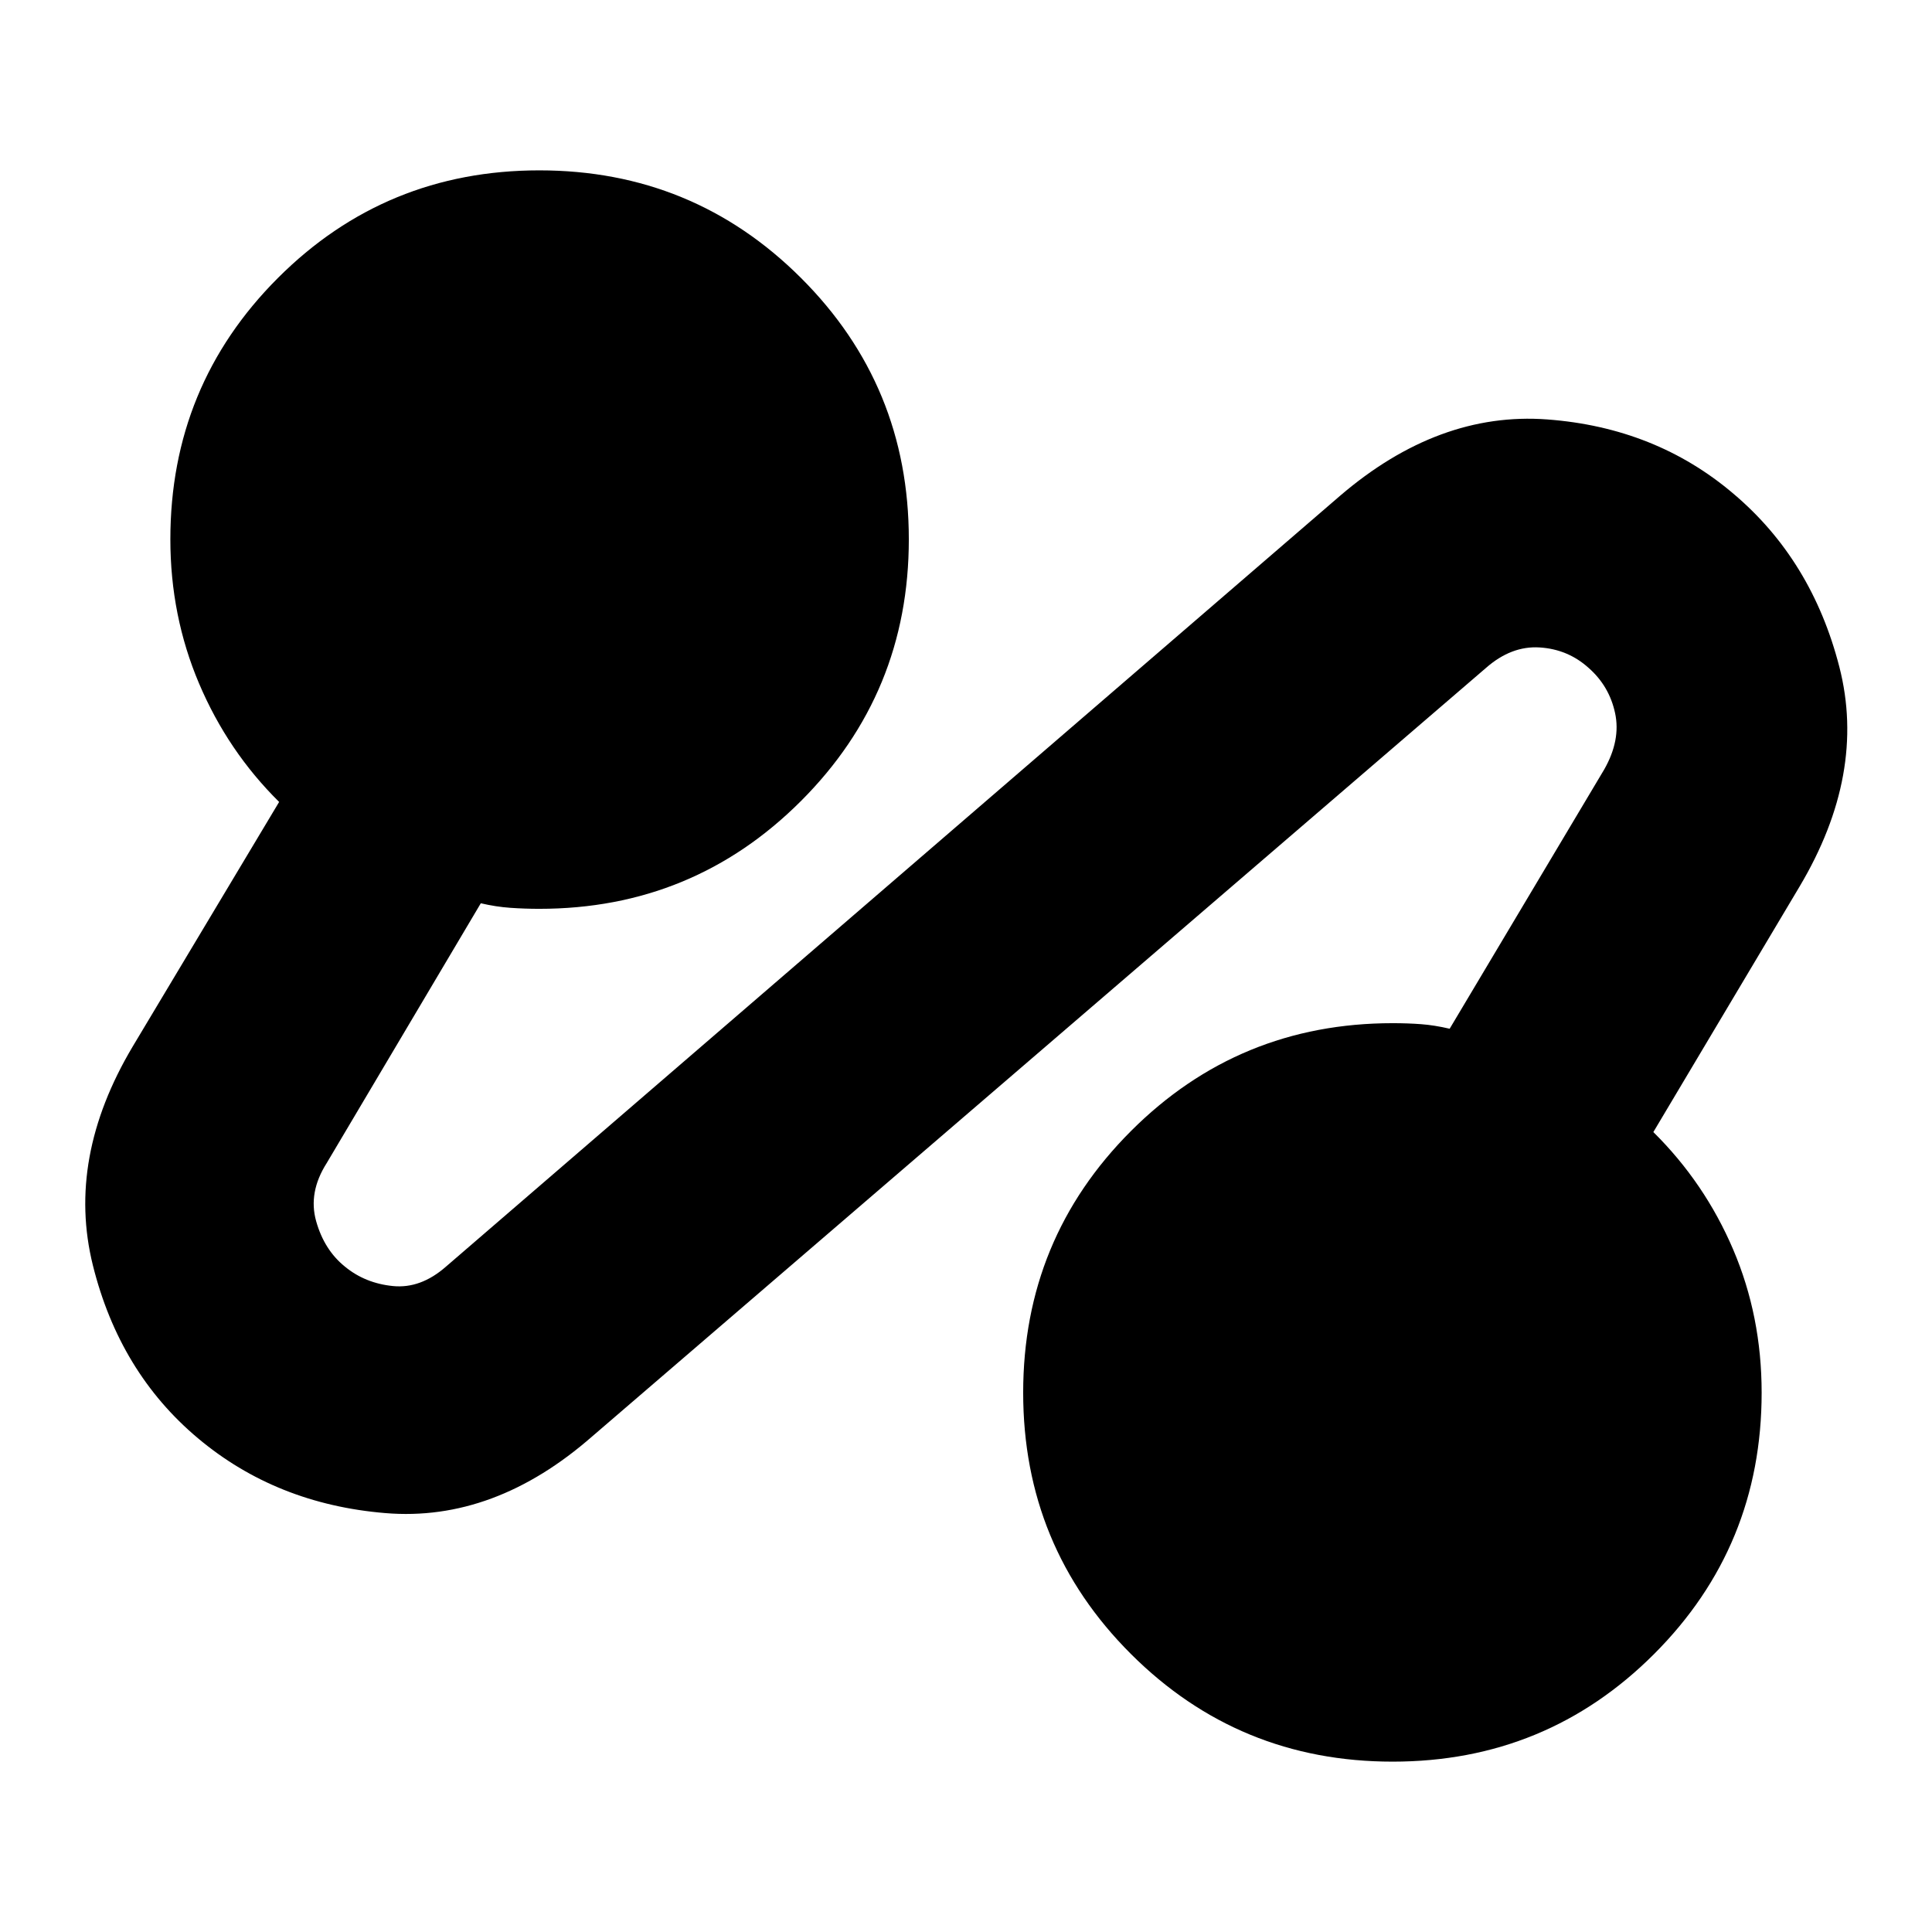 <svg xmlns="http://www.w3.org/2000/svg" height="24" viewBox="0 -960 960 960" width="24"><path d="M294.39-246.37q-48.72 42.72-102.91 38.22-54.2-4.5-93.15-37.22-38.96-32.72-52.18-85.91-13.22-53.2 19.74-108.63l72.81-121.61q-25.53-25.24-39.79-58.86Q84.65-654 84.65-692q0-76.43 53.46-129.89 53.46-53.46 129.89-53.46 76.43 0 130.01 53.46 53.58 53.46 53.58 129.89 0 76.43-53.58 130.01-53.58 53.58-130.01 53.58-7.28 0-14.42-.5-7.15-.5-14.67-2.26l-76.56 129.08q-9.28 14.57-5.26 28.87 4.02 14.31 14.3 22.59 10.04 8.28 23.85 9.66 13.8 1.38 26.37-9.66l444.24-383q48.95-41.96 102.89-37.96 53.93 4 92.65 36.96 38.96 32.96 52.58 86.03 13.62 53.08-19.86 109.27l-72.57 121.85q25.53 25.24 39.67 58.36Q875.35-306 875.35-268q0 76.43-53.46 129.89Q768.43-84.65 692-84.65q-76.43 0-130.01-53.46-53.58-53.46-53.58-129.89 0-76.43 53.58-130.01 53.58-53.58 130.01-53.58 7.52 0 14.16.5 6.64.5 14.17 2.26l76.8-128.84q8.28-14.57 5.4-27.99-2.88-13.43-13.16-22.47-10.28-9.28-24.35-10.16-14.06-.88-26.63 10.16l-444 381.76Z"/></svg>